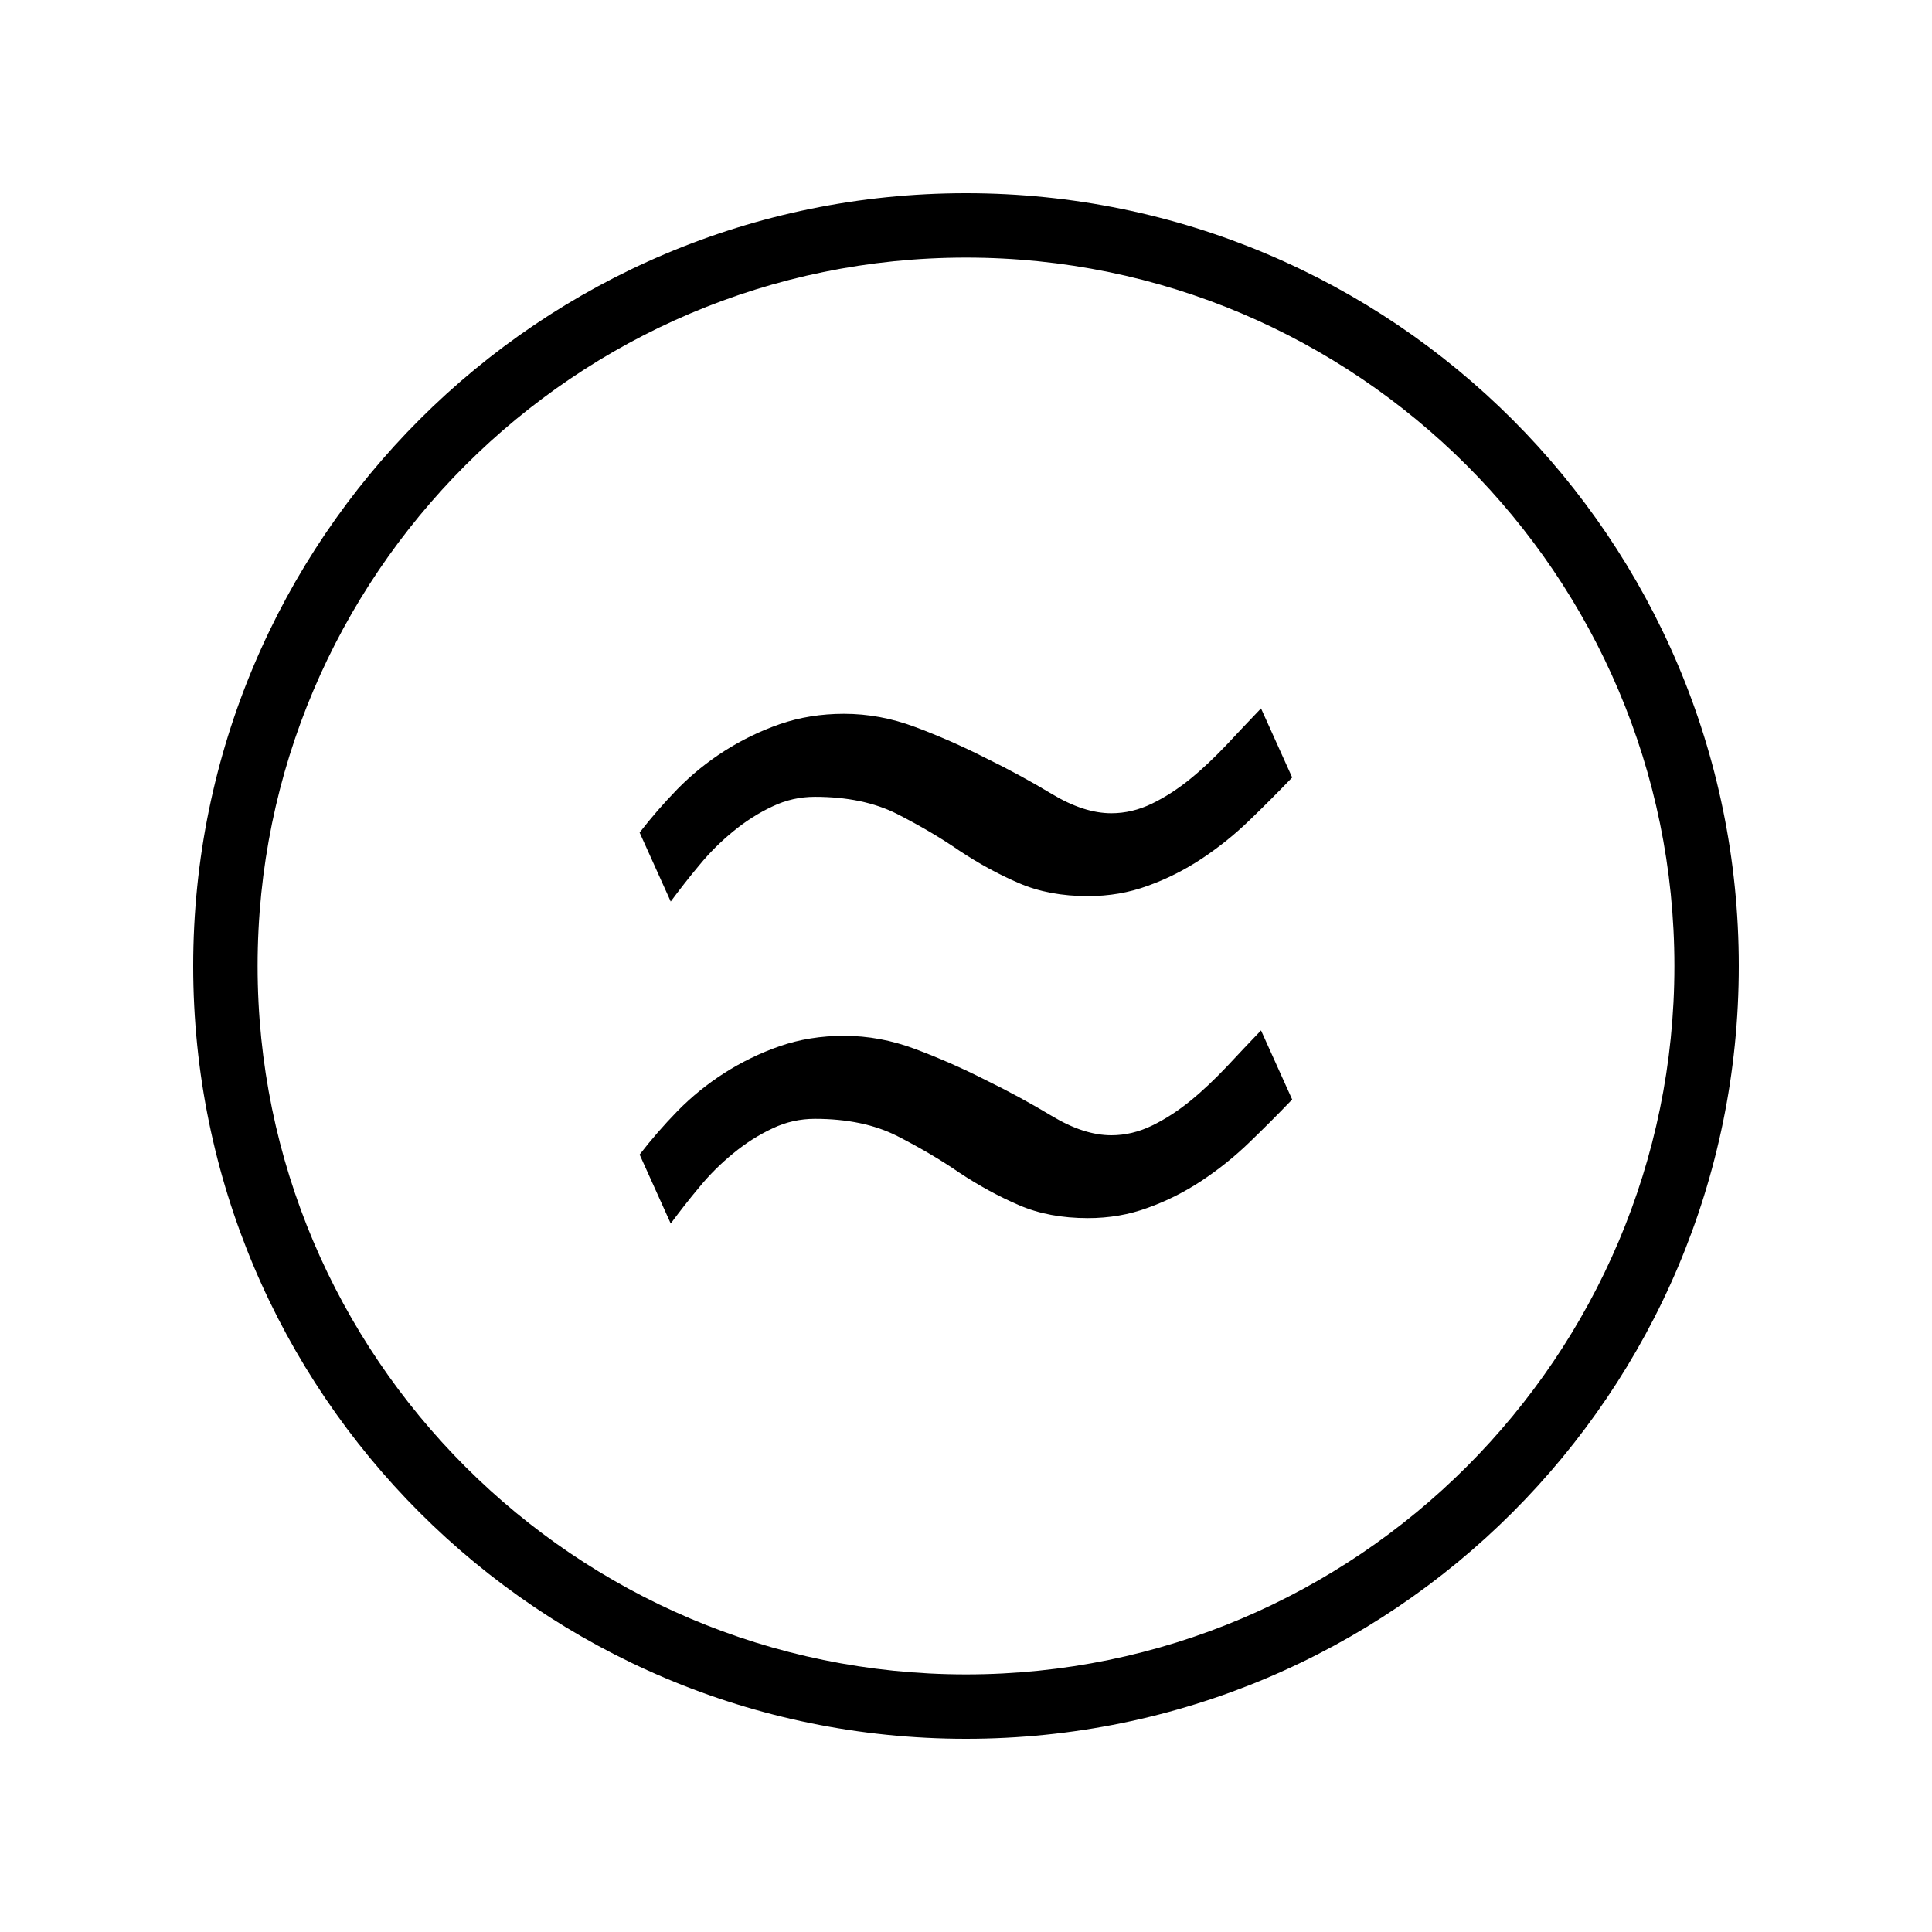 <?xml version="1.0" encoding="iso-8859-1"?>
<!DOCTYPE svg PUBLIC "-//W3C//DTD SVG 1.1//EN" "http://www.w3.org/Graphics/SVG/1.1/DTD/svg11.dtd">
<svg version="1.1" xmlns="http://www.w3.org/2000/svg" xmlns:xlink="http://www.w3.org/1999/xlink" x="0px" y="0px" width="30" height="30" viewBox="0 0 30 30" xml:space="preserve">
    <g transform="translate(-390 -560)">
        <g xmlns="http://www.w3.org/2000/svg" xmlns:xlink="http://www.w3.org/1999/xlink" id="character-almost-equal-7">
		<path d="M400.86,573.433c0.158-0.193,0.335-0.368,0.526-0.524c0.191-0.157,0.395-0.287,0.607-0.386    c0.212-0.102,0.432-0.15,0.66-0.15c0.501,0,0.927,0.089,1.279,0.267c0.353,0.181,0.673,0.368,0.963,0.568    c0.303,0.201,0.61,0.369,0.926,0.505c0.313,0.136,0.672,0.202,1.071,0.202c0.329,0,0.638-0.052,0.933-0.161    c0.293-0.105,0.569-0.245,0.829-0.416c0.26-0.172,0.506-0.368,0.737-0.59c0.23-0.221,0.454-0.446,0.674-0.675L409.581,571    c-0.178,0.187-0.357,0.374-0.537,0.568c-0.182,0.191-0.366,0.368-0.558,0.524c-0.194,0.158-0.393,0.287-0.597,0.386    c-0.206,0.1-0.417,0.15-0.632,0.15c-0.286,0-0.593-0.1-0.927-0.301c-0.332-0.2-0.675-0.386-1.028-0.558    c-0.364-0.185-0.73-0.345-1.094-0.481c-0.363-0.136-0.729-0.204-1.103-0.204c-0.355,0-0.689,0.054-0.998,0.161    c-0.307,0.107-0.593,0.247-0.861,0.418c-0.267,0.171-0.509,0.368-0.726,0.589c-0.216,0.222-0.411,0.447-0.588,0.676l0.483,1.071    C400.553,573.814,400.699,573.624,400.86,573.433z"/>
		<path d="M400.86,578.433c0.158-0.193,0.335-0.368,0.526-0.524c0.191-0.157,0.395-0.287,0.607-0.386    c0.212-0.102,0.432-0.15,0.66-0.15c0.501,0,0.927,0.089,1.279,0.267c0.353,0.181,0.673,0.368,0.963,0.568    c0.303,0.201,0.61,0.369,0.926,0.505c0.313,0.136,0.672,0.202,1.071,0.202c0.329,0,0.638-0.052,0.933-0.161    c0.293-0.105,0.569-0.245,0.829-0.416c0.26-0.172,0.506-0.368,0.737-0.59c0.23-0.221,0.454-0.446,0.674-0.675L409.581,576    c-0.178,0.187-0.357,0.374-0.537,0.568c-0.182,0.191-0.366,0.368-0.558,0.524c-0.194,0.158-0.393,0.287-0.597,0.386    c-0.206,0.1-0.417,0.15-0.632,0.15c-0.286,0-0.593-0.1-0.927-0.301c-0.332-0.2-0.675-0.386-1.028-0.558    c-0.364-0.185-0.73-0.345-1.094-0.481c-0.363-0.136-0.729-0.204-1.103-0.204c-0.355,0-0.689,0.054-0.998,0.161    c-0.307,0.107-0.593,0.247-0.861,0.418c-0.267,0.171-0.509,0.368-0.726,0.589c-0.216,0.222-0.411,0.447-0.588,0.676l0.483,1.071    C400.553,578.814,400.699,578.624,400.86,578.433z"/>
		<path d="M405,587c6.627,0,12-5.373,12-12s-5.373-12-12-12s-12,5.373-12,12S398.373,587,405,587z M405,564c6.065,0,11,4.935,11,11    s-4.935,11-11,11s-11-4.935-11-11S398.935,564,405,564z"/>
	</g>
	
    </g>
</svg>
